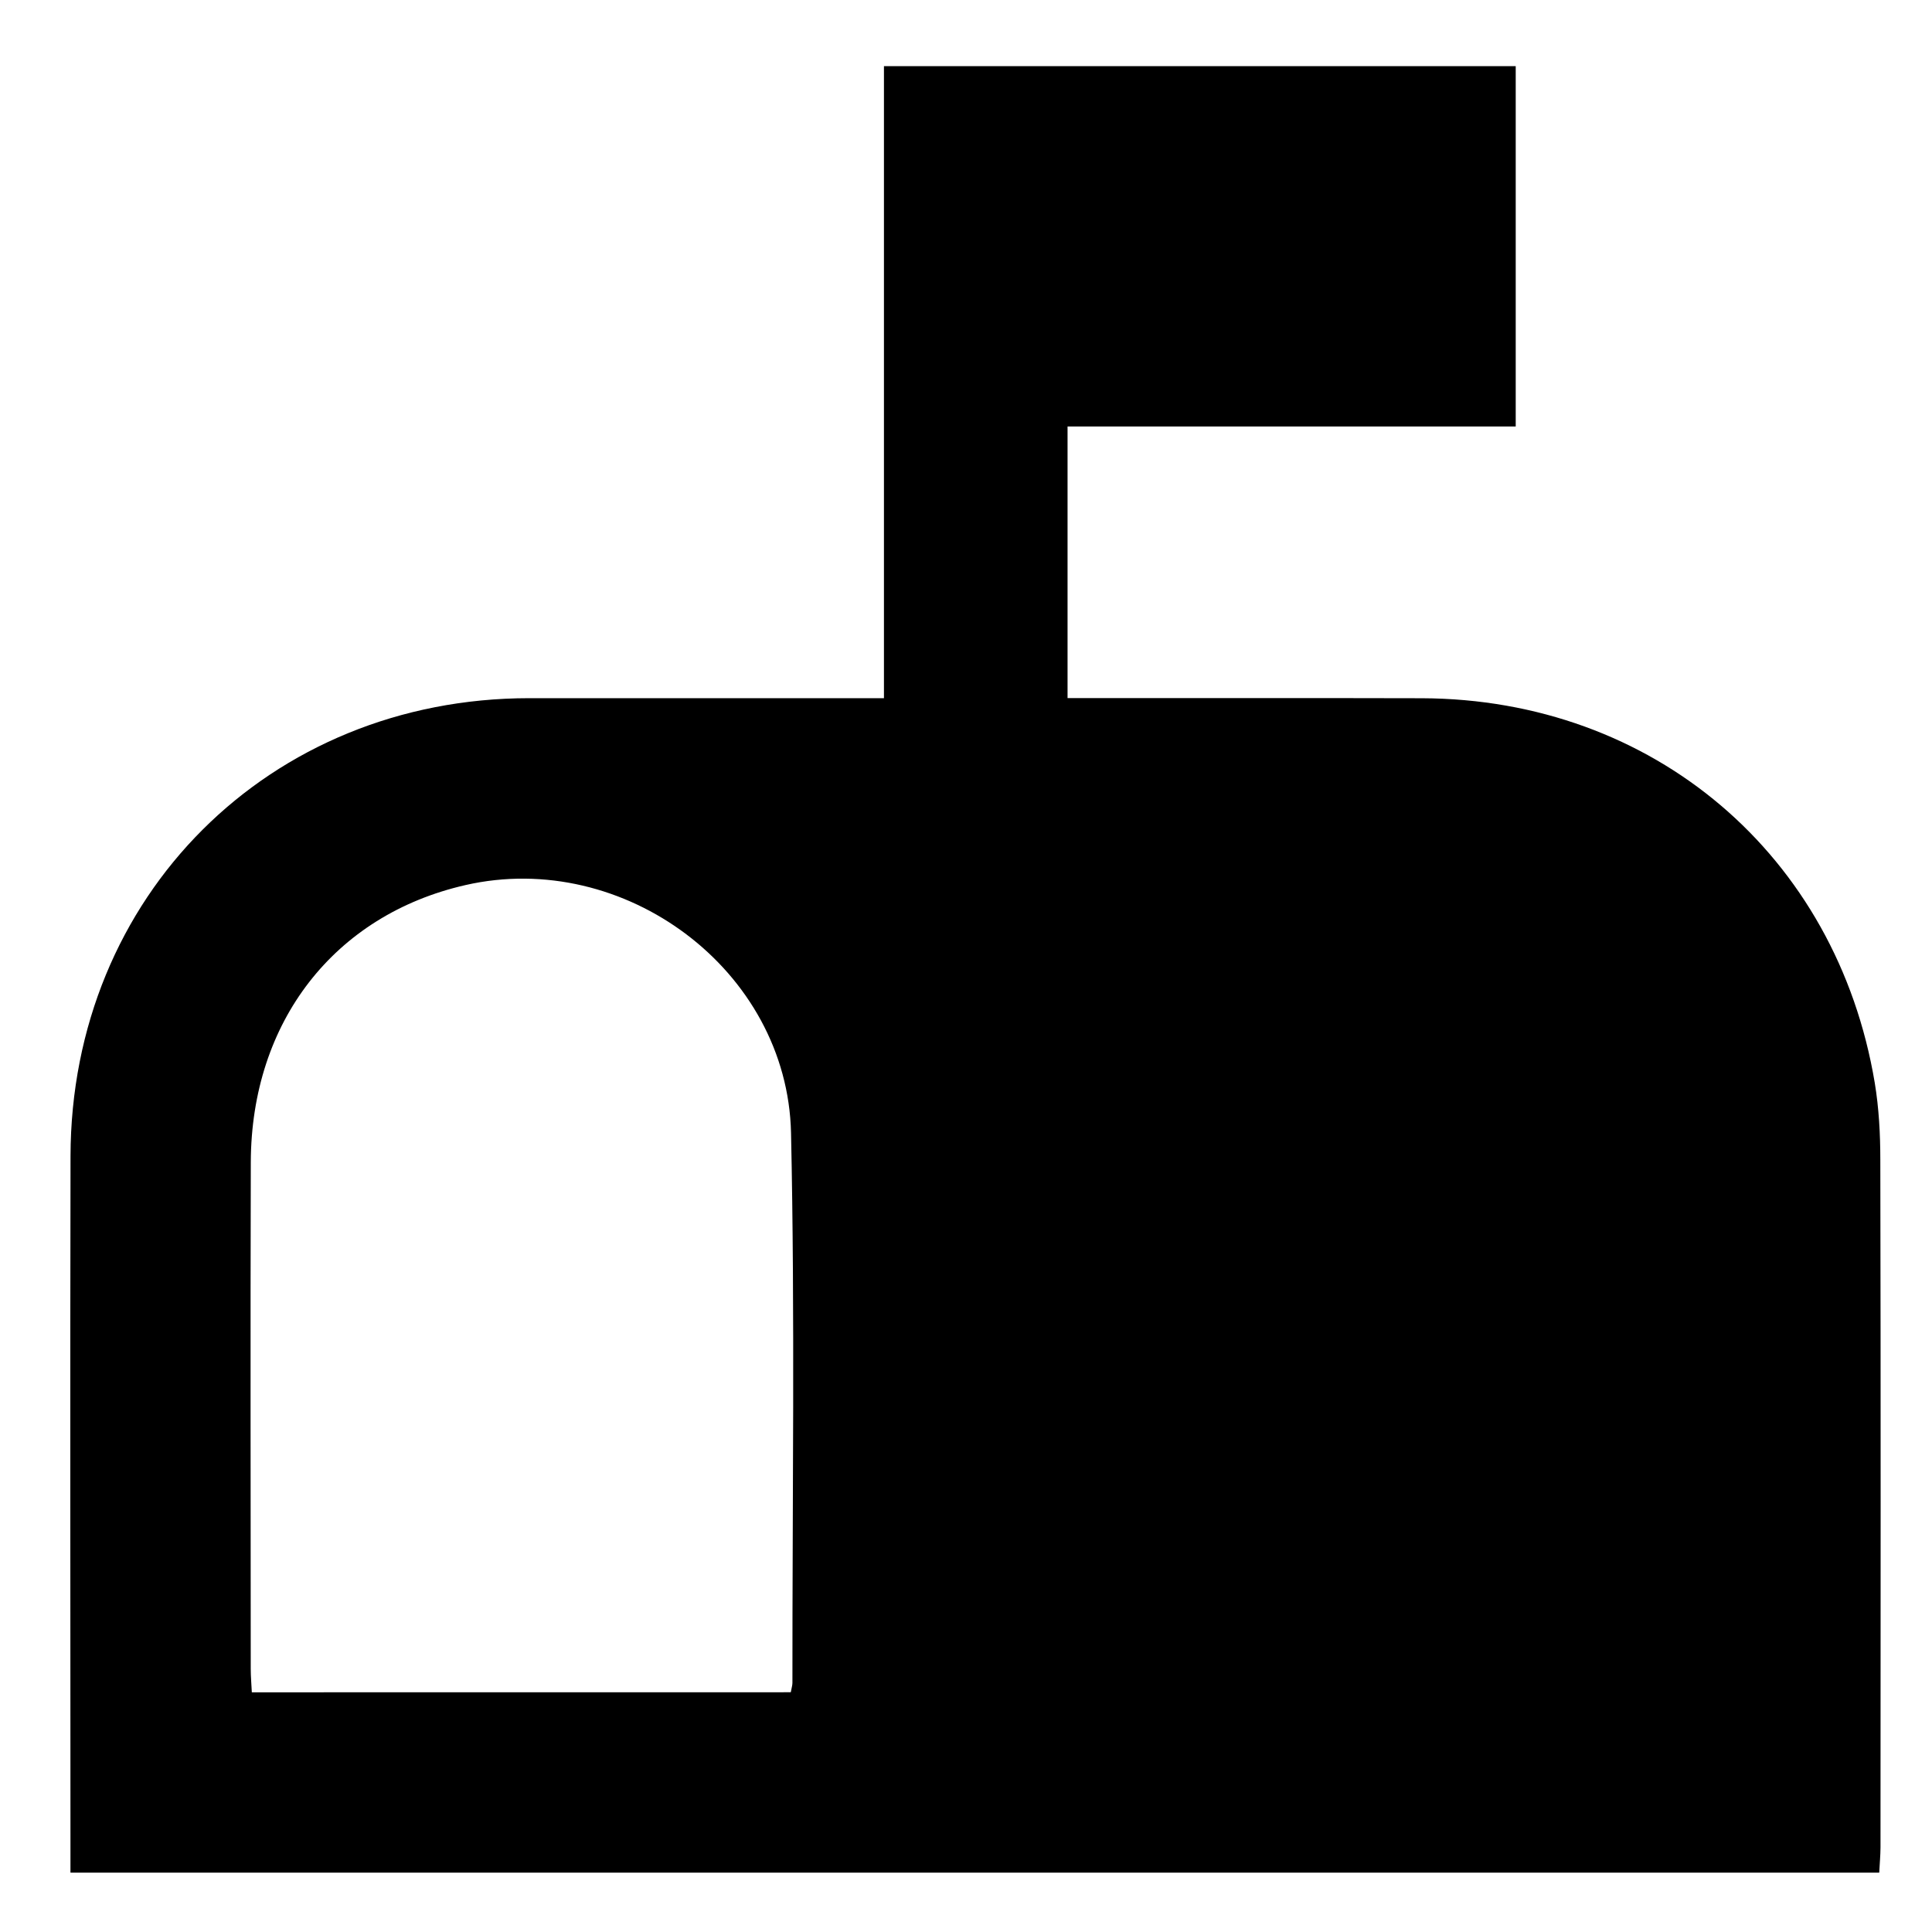 <!-- Generated by IcoMoon.io -->
<svg version="1.1" xmlns="http://www.w3.org/2000/svg" width="32" height="32" viewBox="0 0 32 32">
<title>mailbox</title>
<path d="M31.126 31.017c-9.985 0-19.943 0-29.959 0 0-0.153 0-0.296 0-0.437 0-3.811-0.007-7.62 0.001-11.431 0.008-4.309 3.296-7.584 7.598-7.585 1.799 0 3.597 0 5.396 0 0.143 0 0.287 0 0.479 0 0-1.781 0-3.521 0-5.262 0-1.728 0-3.456 0-5.206 3.51 0 6.969 0 10.464 0 0 1.982 0 3.956 0 5.968-2.478 0-4.937 0-7.423 0 0 1.51 0 2.98 0 4.499 0.137 0 0.266 0 0.395 0 1.825 0.001 3.65-0.003 5.476 0.002 3.827 0.014 6.868 2.594 7.499 6.371 0.069 0.418 0.092 0.849 0.092 1.274 0.008 3.797 0.005 7.593 0.003 11.391-0.001 0.13-0.013 0.26-0.021 0.416zM13.098 28.029c0.014-0.077 0.027-0.116 0.027-0.155-0.002-3.036 0.043-6.074-0.023-9.11-0.060-2.695-2.764-4.705-5.394-4.104-2.171 0.496-3.547 2.263-3.554 4.59-0.008 2.798-0.002 5.596-0.001 8.393 0 0.127 0.012 0.255 0.018 0.387 2.992-0.001 5.946-0.001 8.927-0.001z"></path>
</svg>
